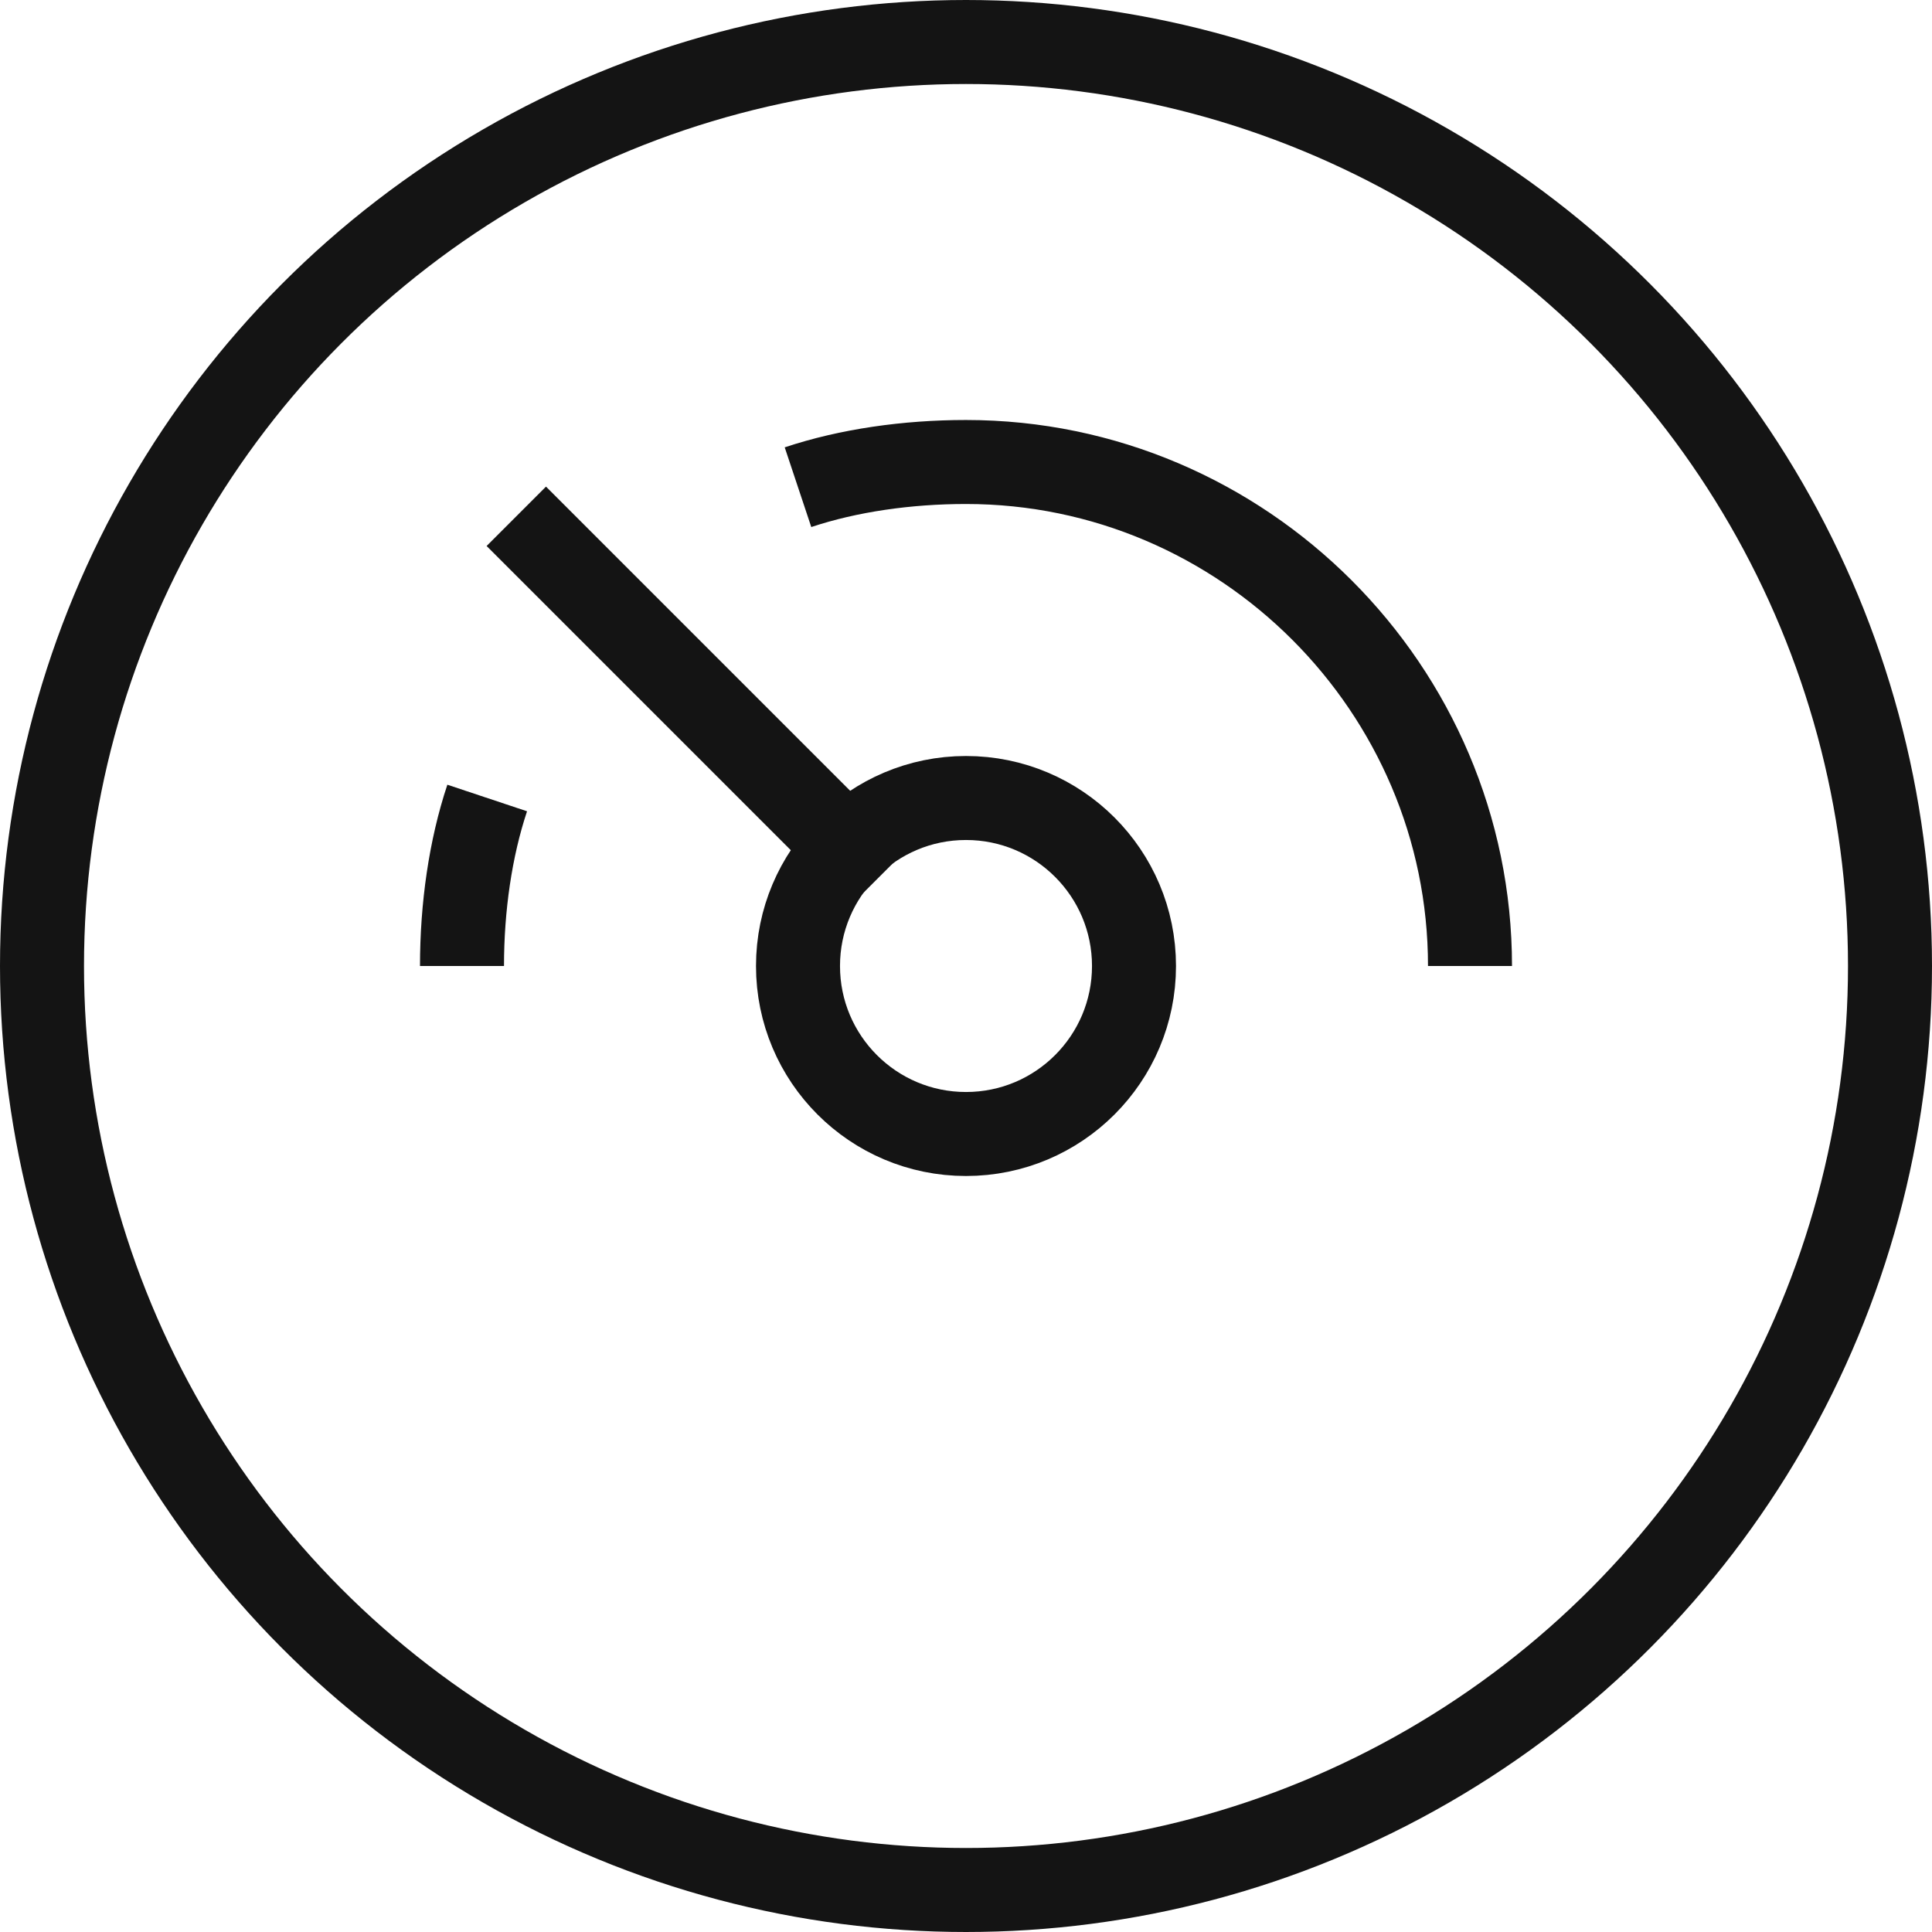<svg xmlns="http://www.w3.org/2000/svg" width="23" height="23"><g fill="none" fill-rule="evenodd" stroke="#141414"><path d="M5.8 9.5c-.2.6-.3 1.3-.3 2m12 0c0-3.3-2.7-6-6-6-.7 0-1.4.1-2 .3"/><path stroke-linecap="square" d="M10.1 10.1L6.5 6.5"/><circle cx="11.5" cy="11.5" r="2" stroke-linecap="square"/><circle cx="11.5" cy="11.5" r="11" stroke-linecap="square"/></g></svg>